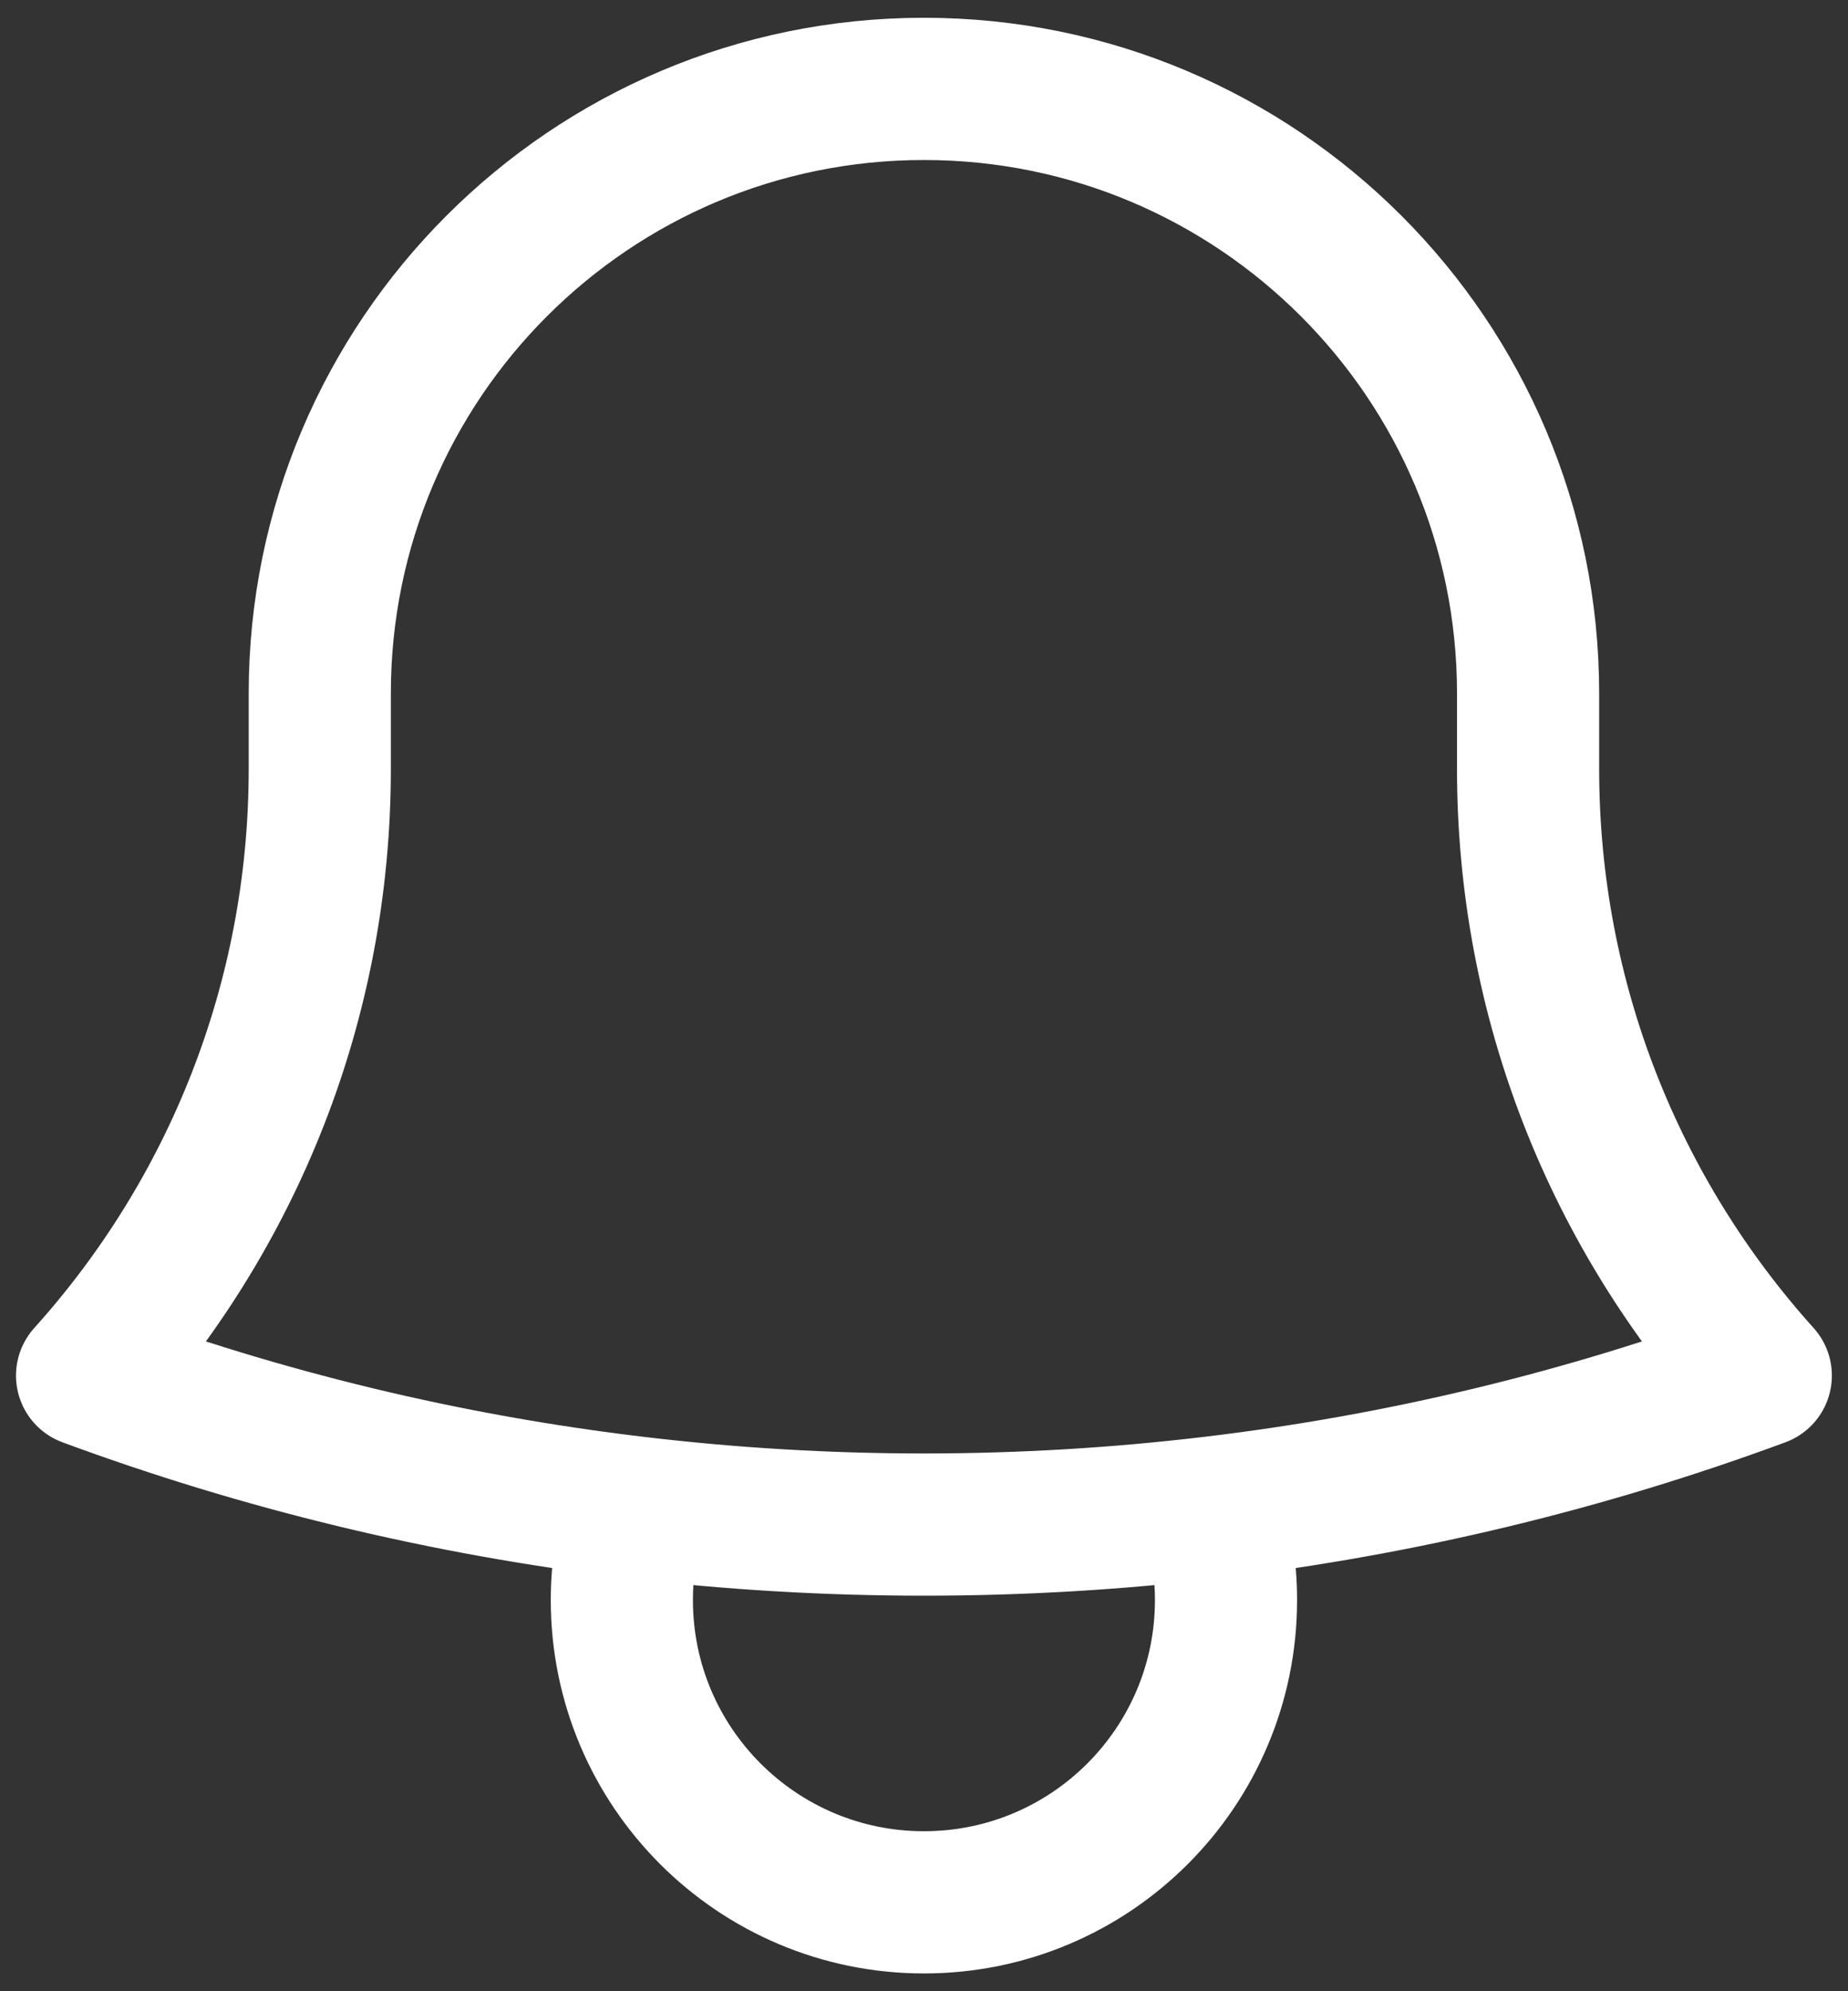 <svg width="26" height="28" viewBox="0 0 26 28" fill="none" xmlns="http://www.w3.org/2000/svg">
<rect x="0" y="0" width="26" height="28" fill="#333333" stroke="none"/>
<path d="M17.047 21.199C19.73 20.881 22.319 20.25 24.773 19.343C22.738 17.084 21.499 14.093 21.499 10.812V9.82C21.499 9.796 21.499 9.773 21.499 9.75C21.499 5.056 17.694 1.25 12.999 1.25C8.305 1.25 4.499 5.056 4.499 9.75L4.499 10.812C4.499 14.093 3.26 17.084 1.225 19.343C3.68 20.25 6.268 20.881 8.952 21.199M17.047 21.199C15.719 21.357 14.369 21.438 12.999 21.438C11.63 21.438 10.279 21.357 8.952 21.199M17.047 21.199C17.178 21.609 17.249 22.046 17.249 22.5C17.249 24.847 15.347 26.75 12.999 26.75C10.652 26.75 8.749 24.847 8.749 22.5C8.749 22.046 8.82 21.609 8.952 21.199" stroke="white" stroke-width="2" stroke-linecap="round" stroke-linejoin="round"/>
</svg>
